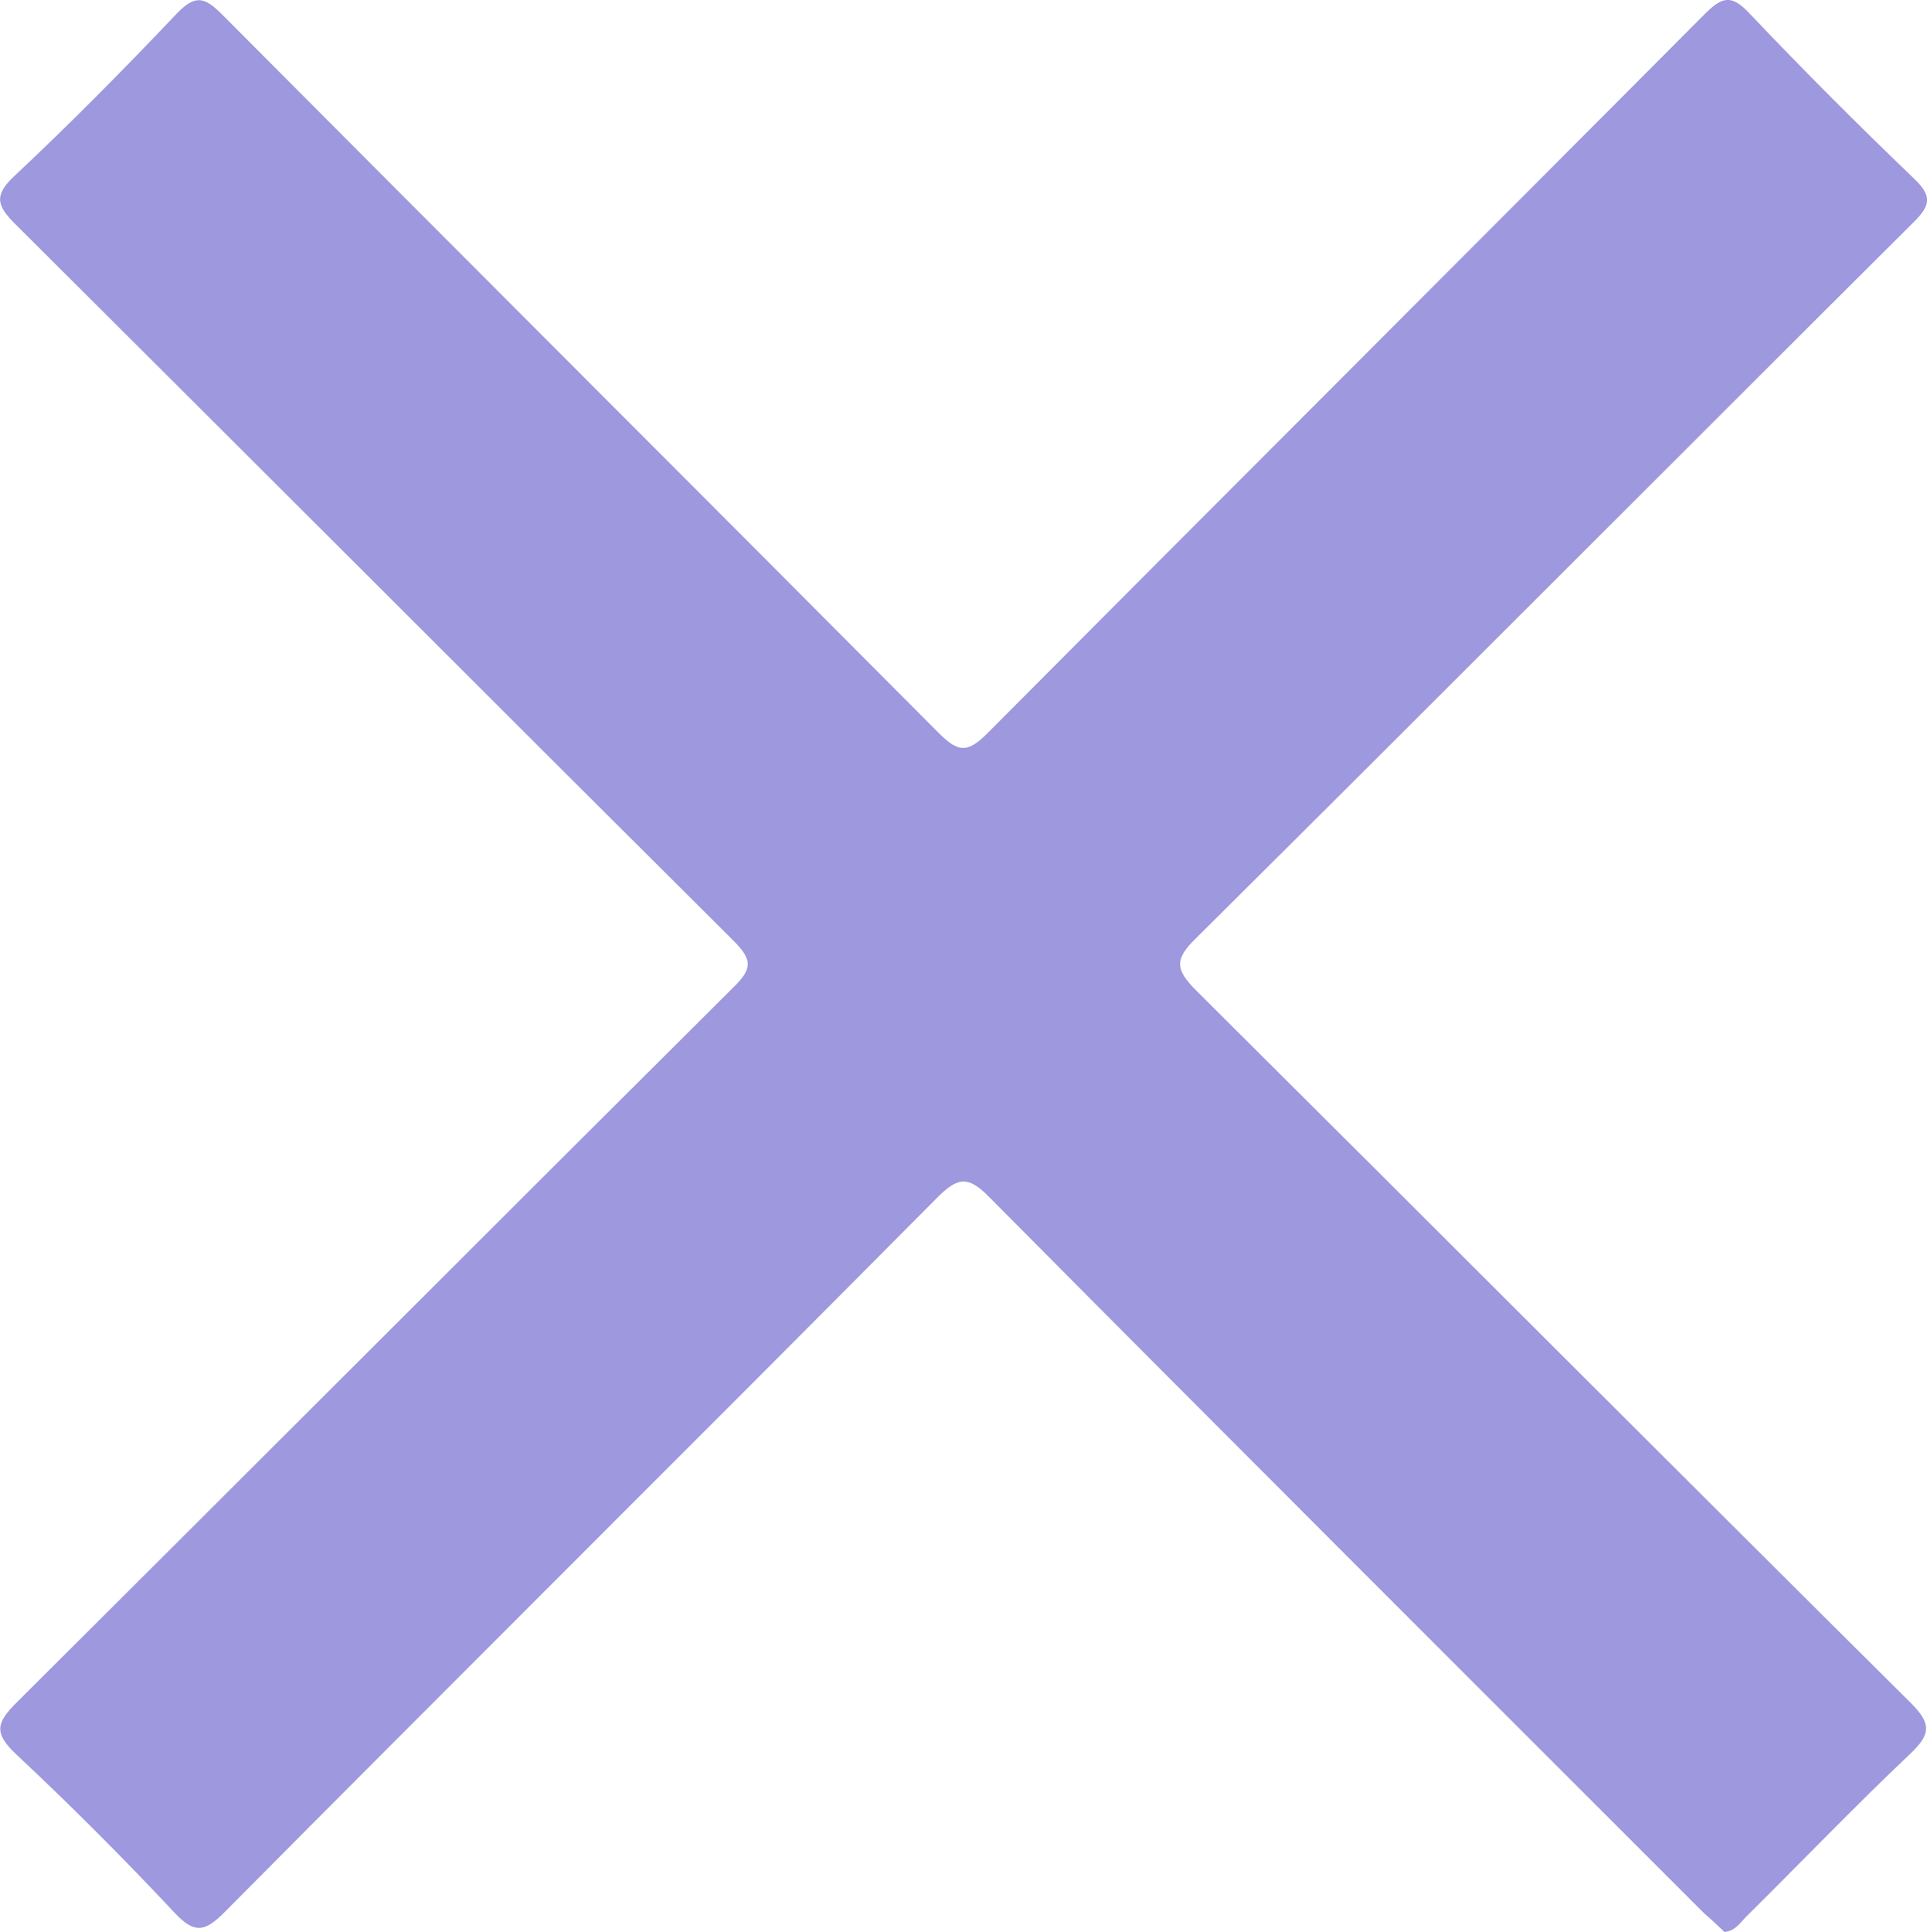 <?xml version="1.0" encoding="utf-8"?>
<!-- Generator: Adobe Illustrator 27.9.0, SVG Export Plug-In . SVG Version: 6.00 Build 0)  -->
<svg version="1.1" id="Layer_1" xmlns="http://www.w3.org/2000/svg" xmlns:xlink="http://www.w3.org/1999/xlink" x="0px" y="0px"
	 viewBox="0 0 334.1 334.9" style="enable-background:new 0 0 334.1 334.9;" xml:space="preserve">
<style type="text/css">
	.st0{fill:#9E98DE;}
	.st1{fill:#F46CB6;}
	.st2{fill:#FC6570;}
	.st3{fill:#21D1A8;}
</style>
<path class="st0" d="M299,334.9c1.9-0.2,2.7-1.6,3.7-2.6c9.5-9.4,18.7-19,28.4-28.2c3.6-3.4,3.9-5.2,0.2-8.9
	c-41.4-41.1-82.6-82.4-123.9-123.5c-3.6-3.6-3.8-5.4-0.1-9c41.6-41.3,83-82.9,124.6-124.3c2.9-2.9,3-4.5,0-7.4
	c-9.7-9.3-19.3-18.9-28.6-28.7c-3.2-3.4-4.8-2.8-7.8,0.2c-41.4,41.6-82.9,83-124.3,124.6c-3.4,3.4-5,3.4-8.4,0
	C121.4,85.5,79.9,44.1,38.5,2.5c-3-3-4.6-3.5-7.8-0.2C21.5,12,12.1,21.5,2.4,30.6c-3.5,3.3-2.9,5.1,0.2,8.2
	c41.6,41.4,83,82.9,124.6,124.3c3.2,3.2,3.3,4.8,0,8C85.7,212.4,44.4,253.8,2.9,295.1c-3.4,3.4-4.1,5.2-0.2,8.9
	c9.5,8.9,18.7,18.1,27.6,27.6c3.3,3.5,5.1,3.4,8.5,0c41.1-41.4,82.5-82.5,123.6-123.9c3.5-3.5,5.3-4.1,9.1-0.2
	c41.2,41.5,82.6,82.8,124,124.2C296.7,332.7,297.9,333.9,299,334.9z"/>
</svg>
